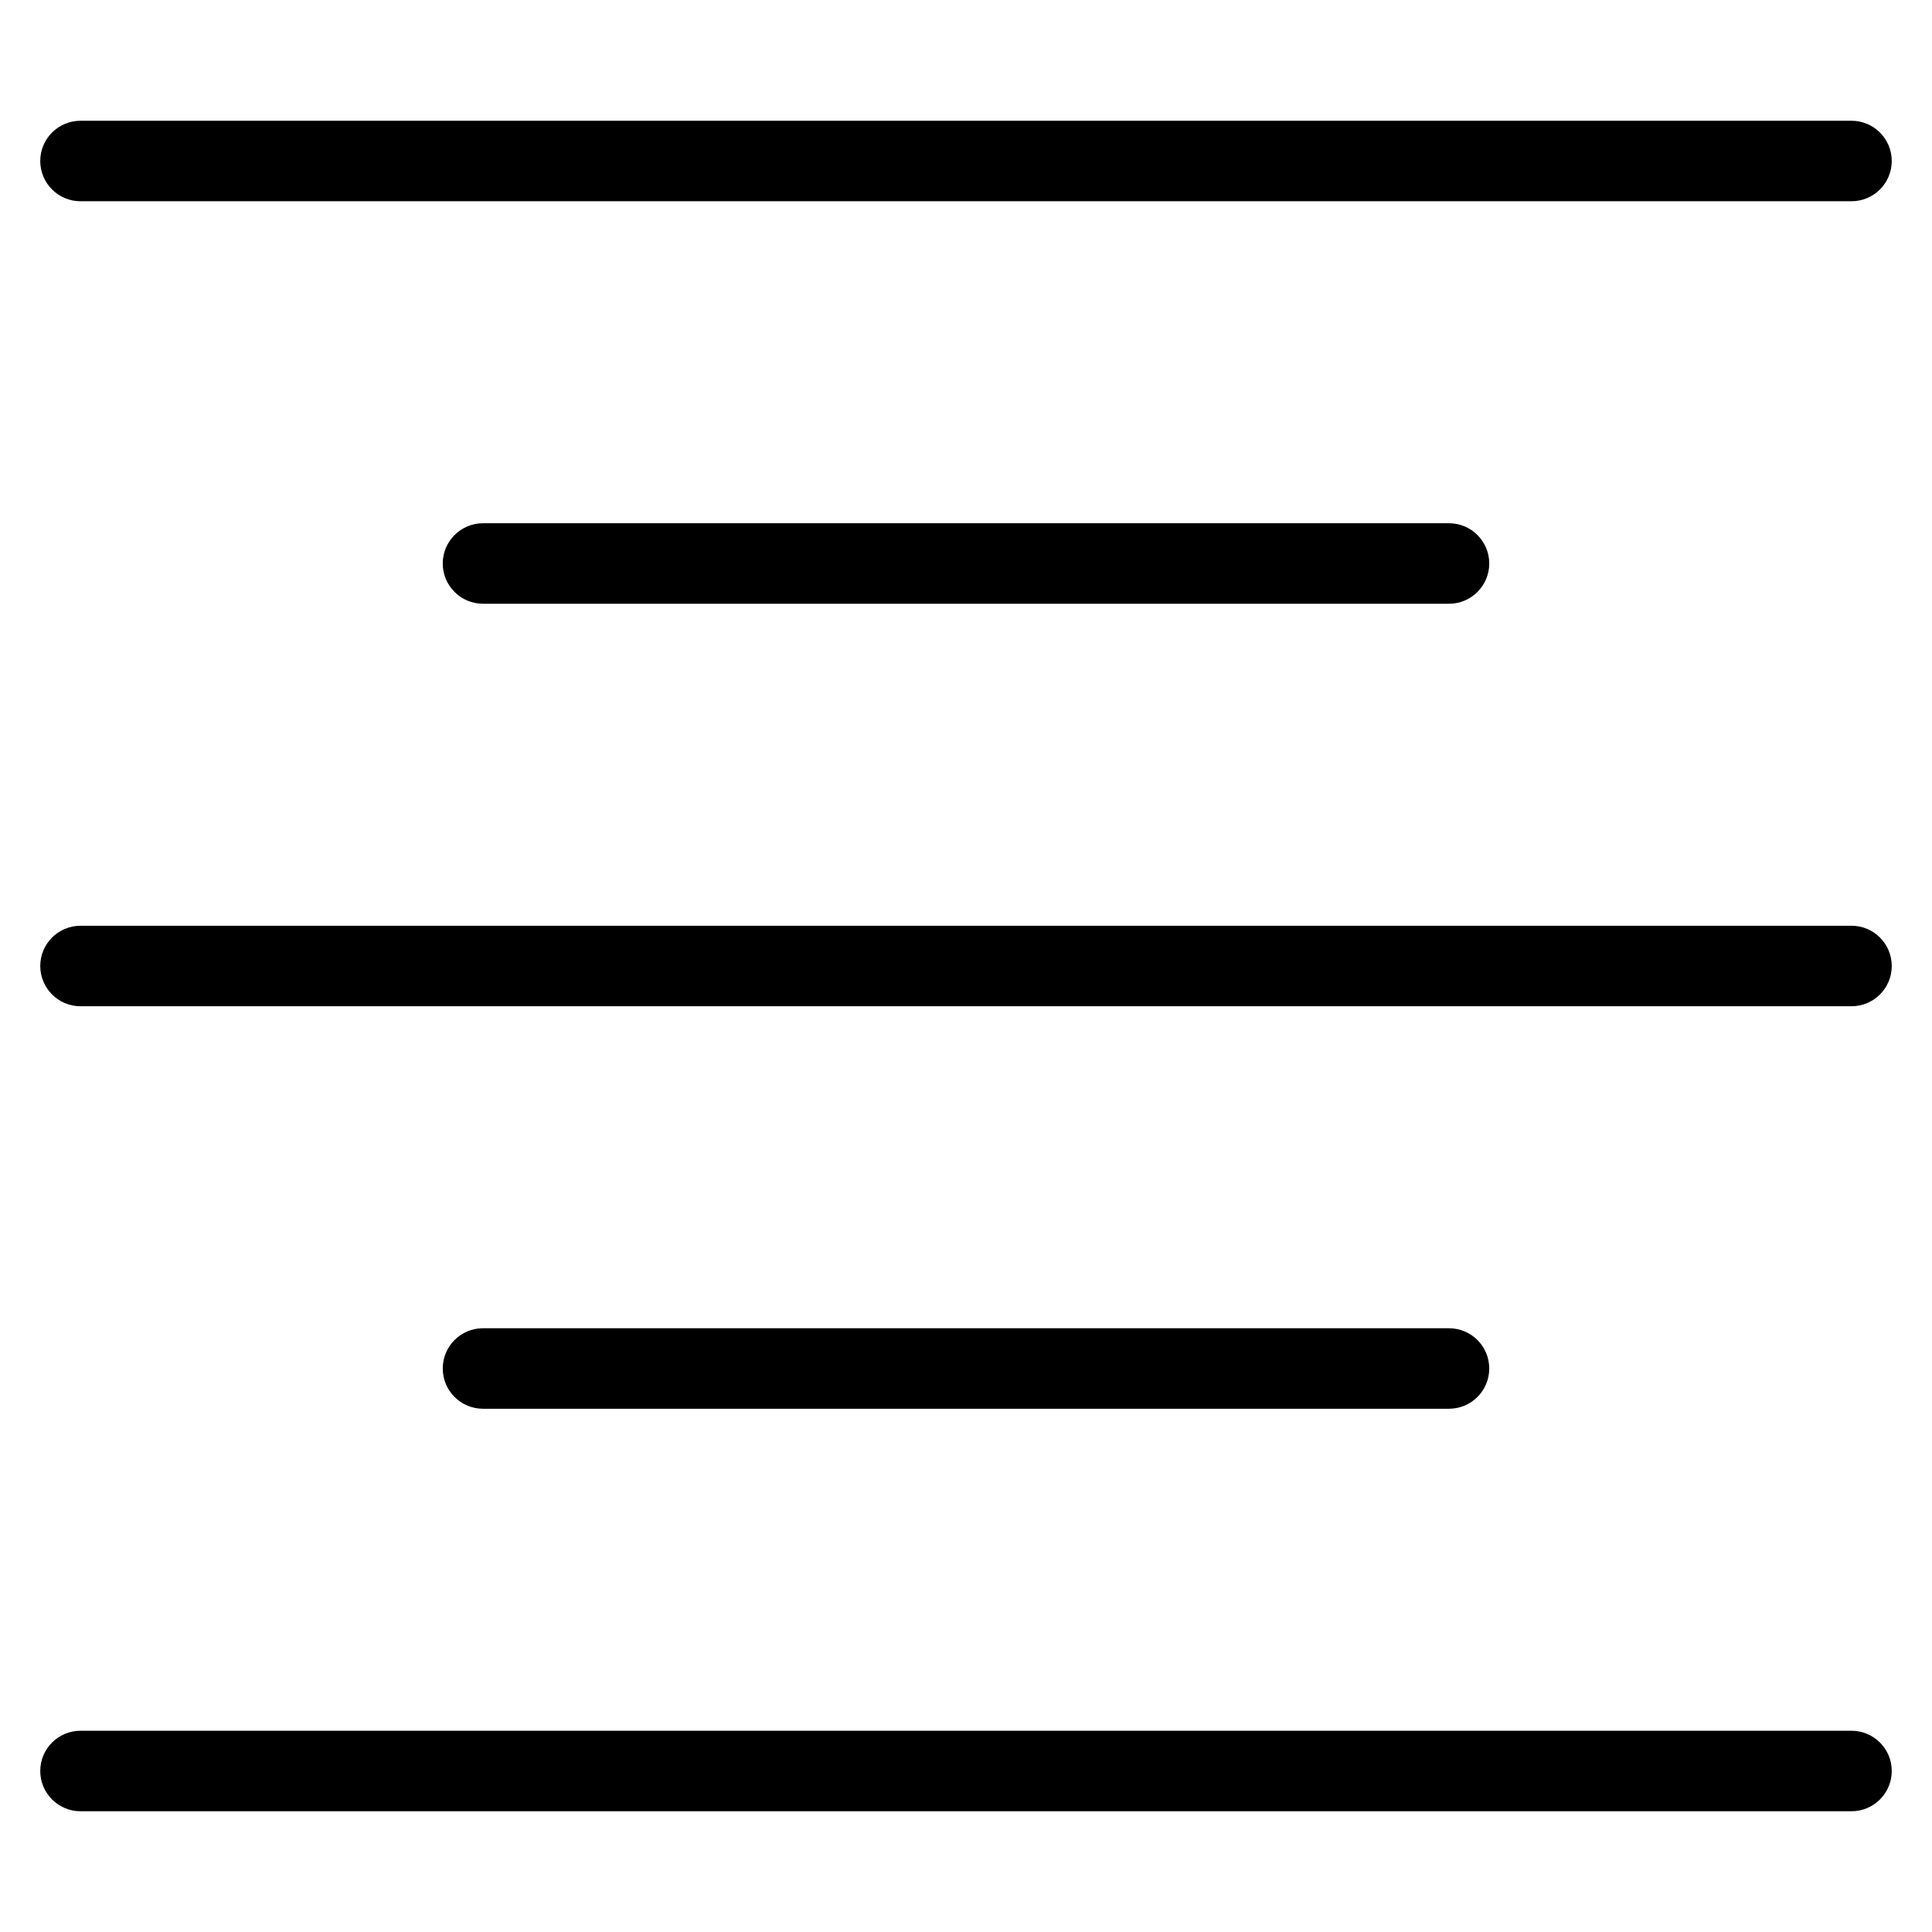 <?xml version="1.0" encoding="utf-8"?>
<!-- Generator: Adobe Illustrator 19.2.0, SVG Export Plug-In . SVG Version: 6.00 Build 0)  -->
<!DOCTYPE svg PUBLIC "-//W3C//DTD SVG 1.1//EN" "http://www.w3.org/Graphics/SVG/1.1/DTD/svg11.dtd">
<svg version="1.1" id="Layer_1" xmlns="http://www.w3.org/2000/svg" xmlns:xlink="http://www.w3.org/1999/xlink" x="0px" y="0px"
	 width="48px" height="48px" viewBox="0 0 48 48" enable-background="new 0 0 48 48" xml:space="preserve">
<path d="M46,3H2C1.448,3,1,3.448,1,4s0.448,1,1,1h44c0.552,0,1-0.448,1-1S46.552,3,46,3z"/>
<path d="M36,15c0.552,0,1-0.448,1-1s-0.448-1-1-1H12c-0.552,0-1,0.448-1,1s0.448,1,1,1H36z"/>
<path d="M46,23H2c-0.552,0-1,0.448-1,1s0.448,1,1,1h44c0.552,0,1-0.448,1-1S46.552,23,46,23z"/>
<path d="M46,43H2c-0.552,0-1,0.448-1,1s0.448,1,1,1h44c0.552,0,1-0.448,1-1S46.552,43,46,43z"/>
<path d="M36,35c0.552,0,1-0.448,1-1s-0.448-1-1-1H12c-0.552,0-1,0.448-1,1s0.448,1,1,1H36z"/>
</svg>
